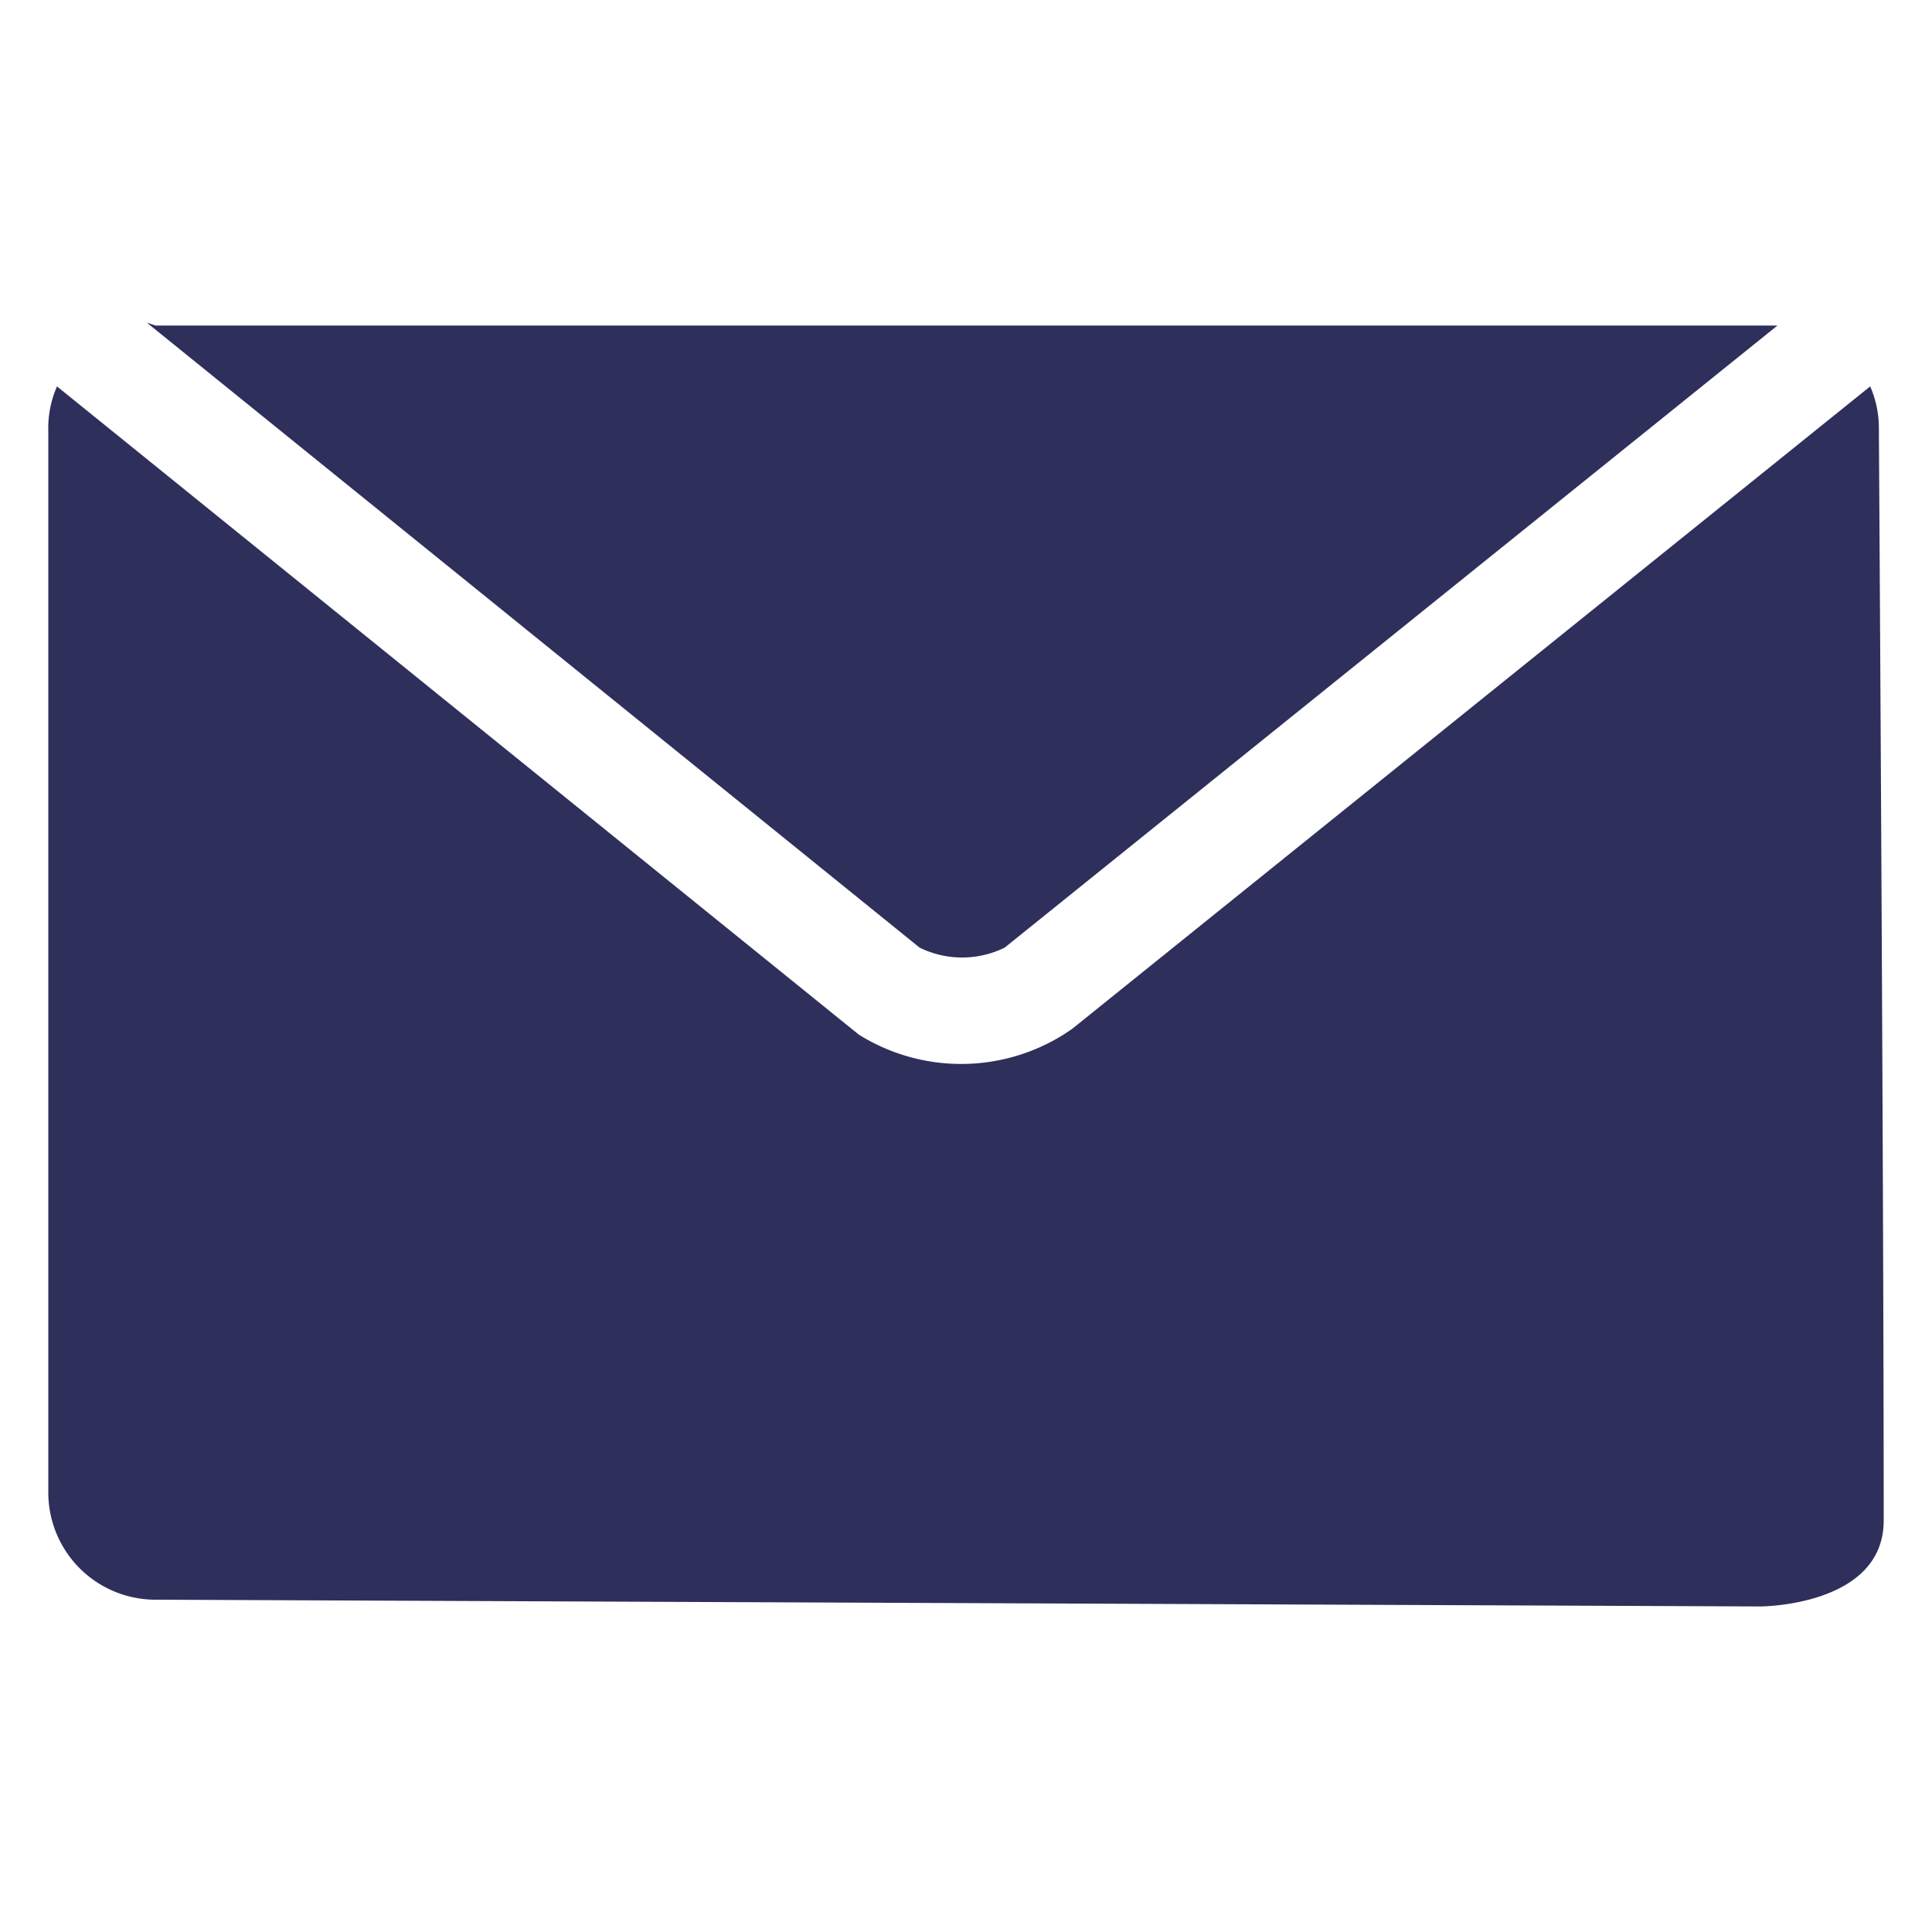 <svg id="Layer_1" data-name="Layer 1" xmlns="http://www.w3.org/2000/svg" viewBox="0 0 20 20"><defs><style>.cls-1{fill:#2f2f5c;}</style></defs><title>icons_blue</title><path class="cls-1" d="M1.61,3.37H18.4l-8,6.44a1,1,0,0,1-.88,0l-8-6.47Z"/><path class="cls-1" d="M18.22,16.63l-16.6-.07A1.11,1.11,0,0,1,.5,15.46v-11A1.07,1.07,0,0,1,.59,4l8.3,6.71a2,2,0,0,0,2.12,0l.09-.06L19.36,4a1.07,1.07,0,0,1,.09.44s.05,7.74.05,11.3C19.5,16.63,18.22,16.63,18.22,16.63Z"/></svg>